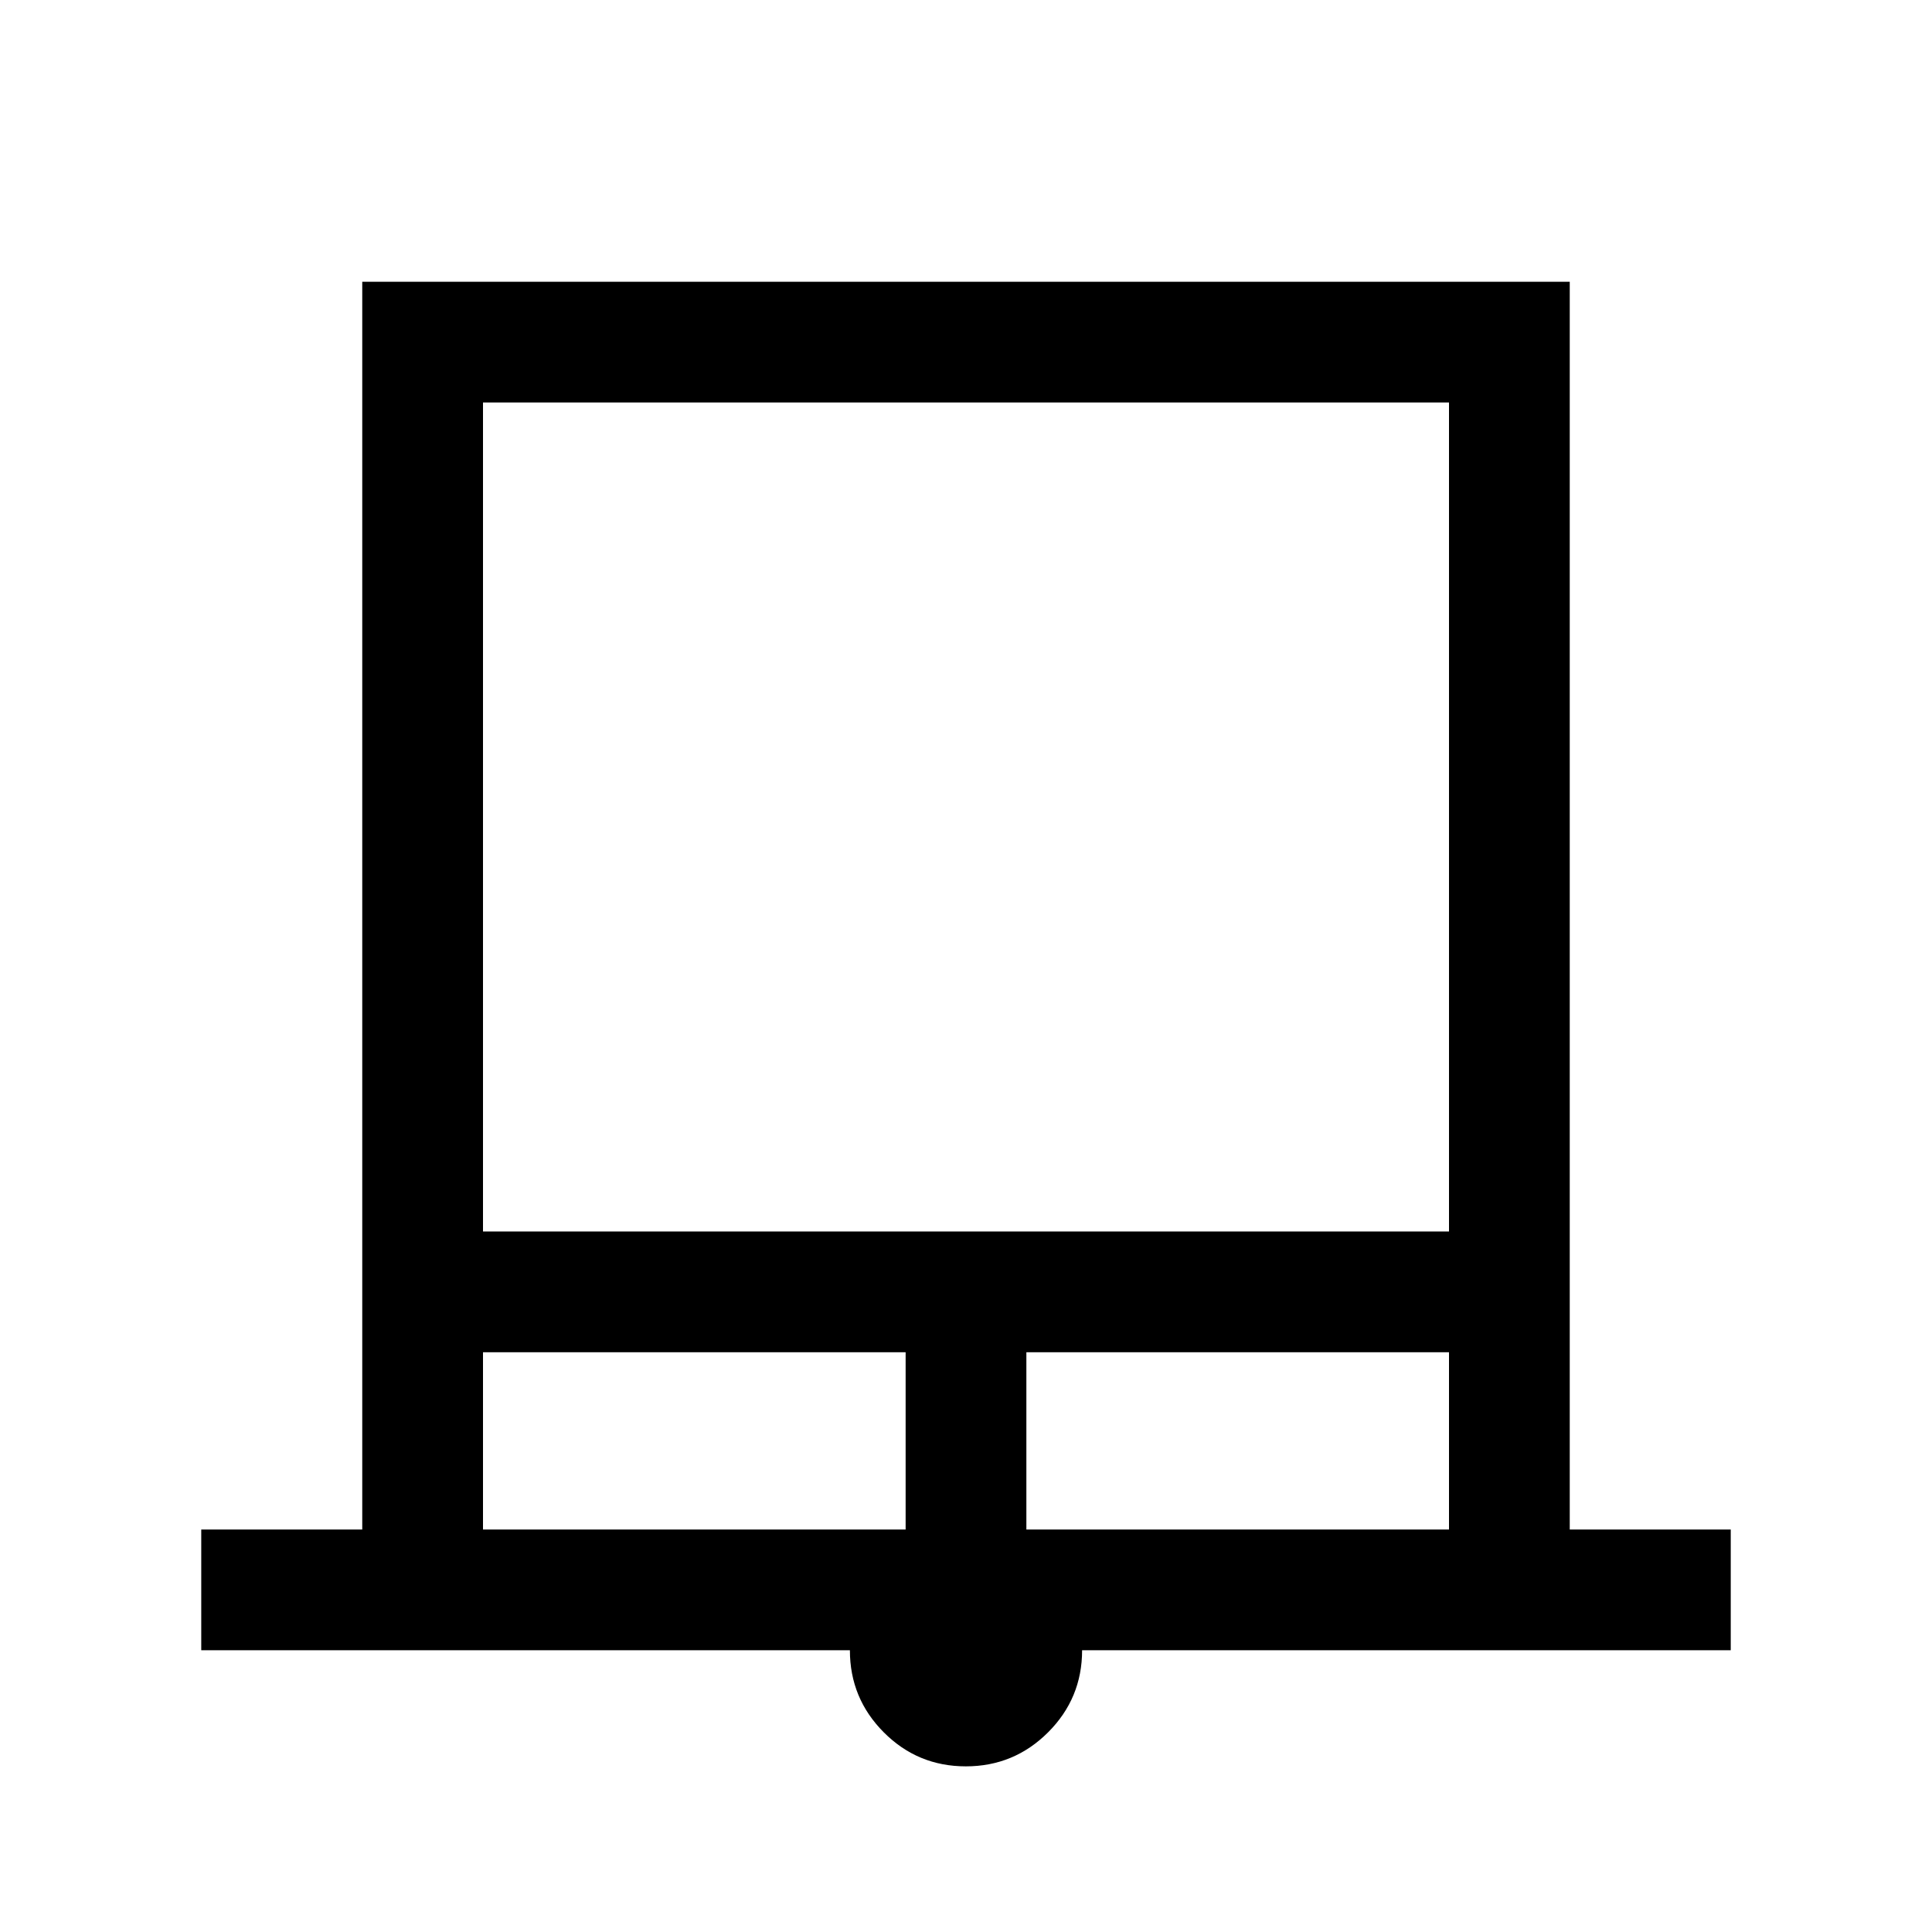 <svg xmlns="http://www.w3.org/2000/svg" height="24" viewBox="0 -960 960 960" width="24"><path d="M100.001-140.001V-200h80v-619.999h599.998V-200h80v59.999H537.691q0 23.9-16.915 40.796Q503.86-82.31 479.93-82.31q-23.93 0-40.776-16.895-16.845-16.896-16.845-40.796H100.001ZM240-348.076h480V-760H240v411.924ZM240-200h210.001v-88.078H240V-200Zm269.999 0H720v-88.078H509.999V-200ZM240-760h480-480Z"/></svg>